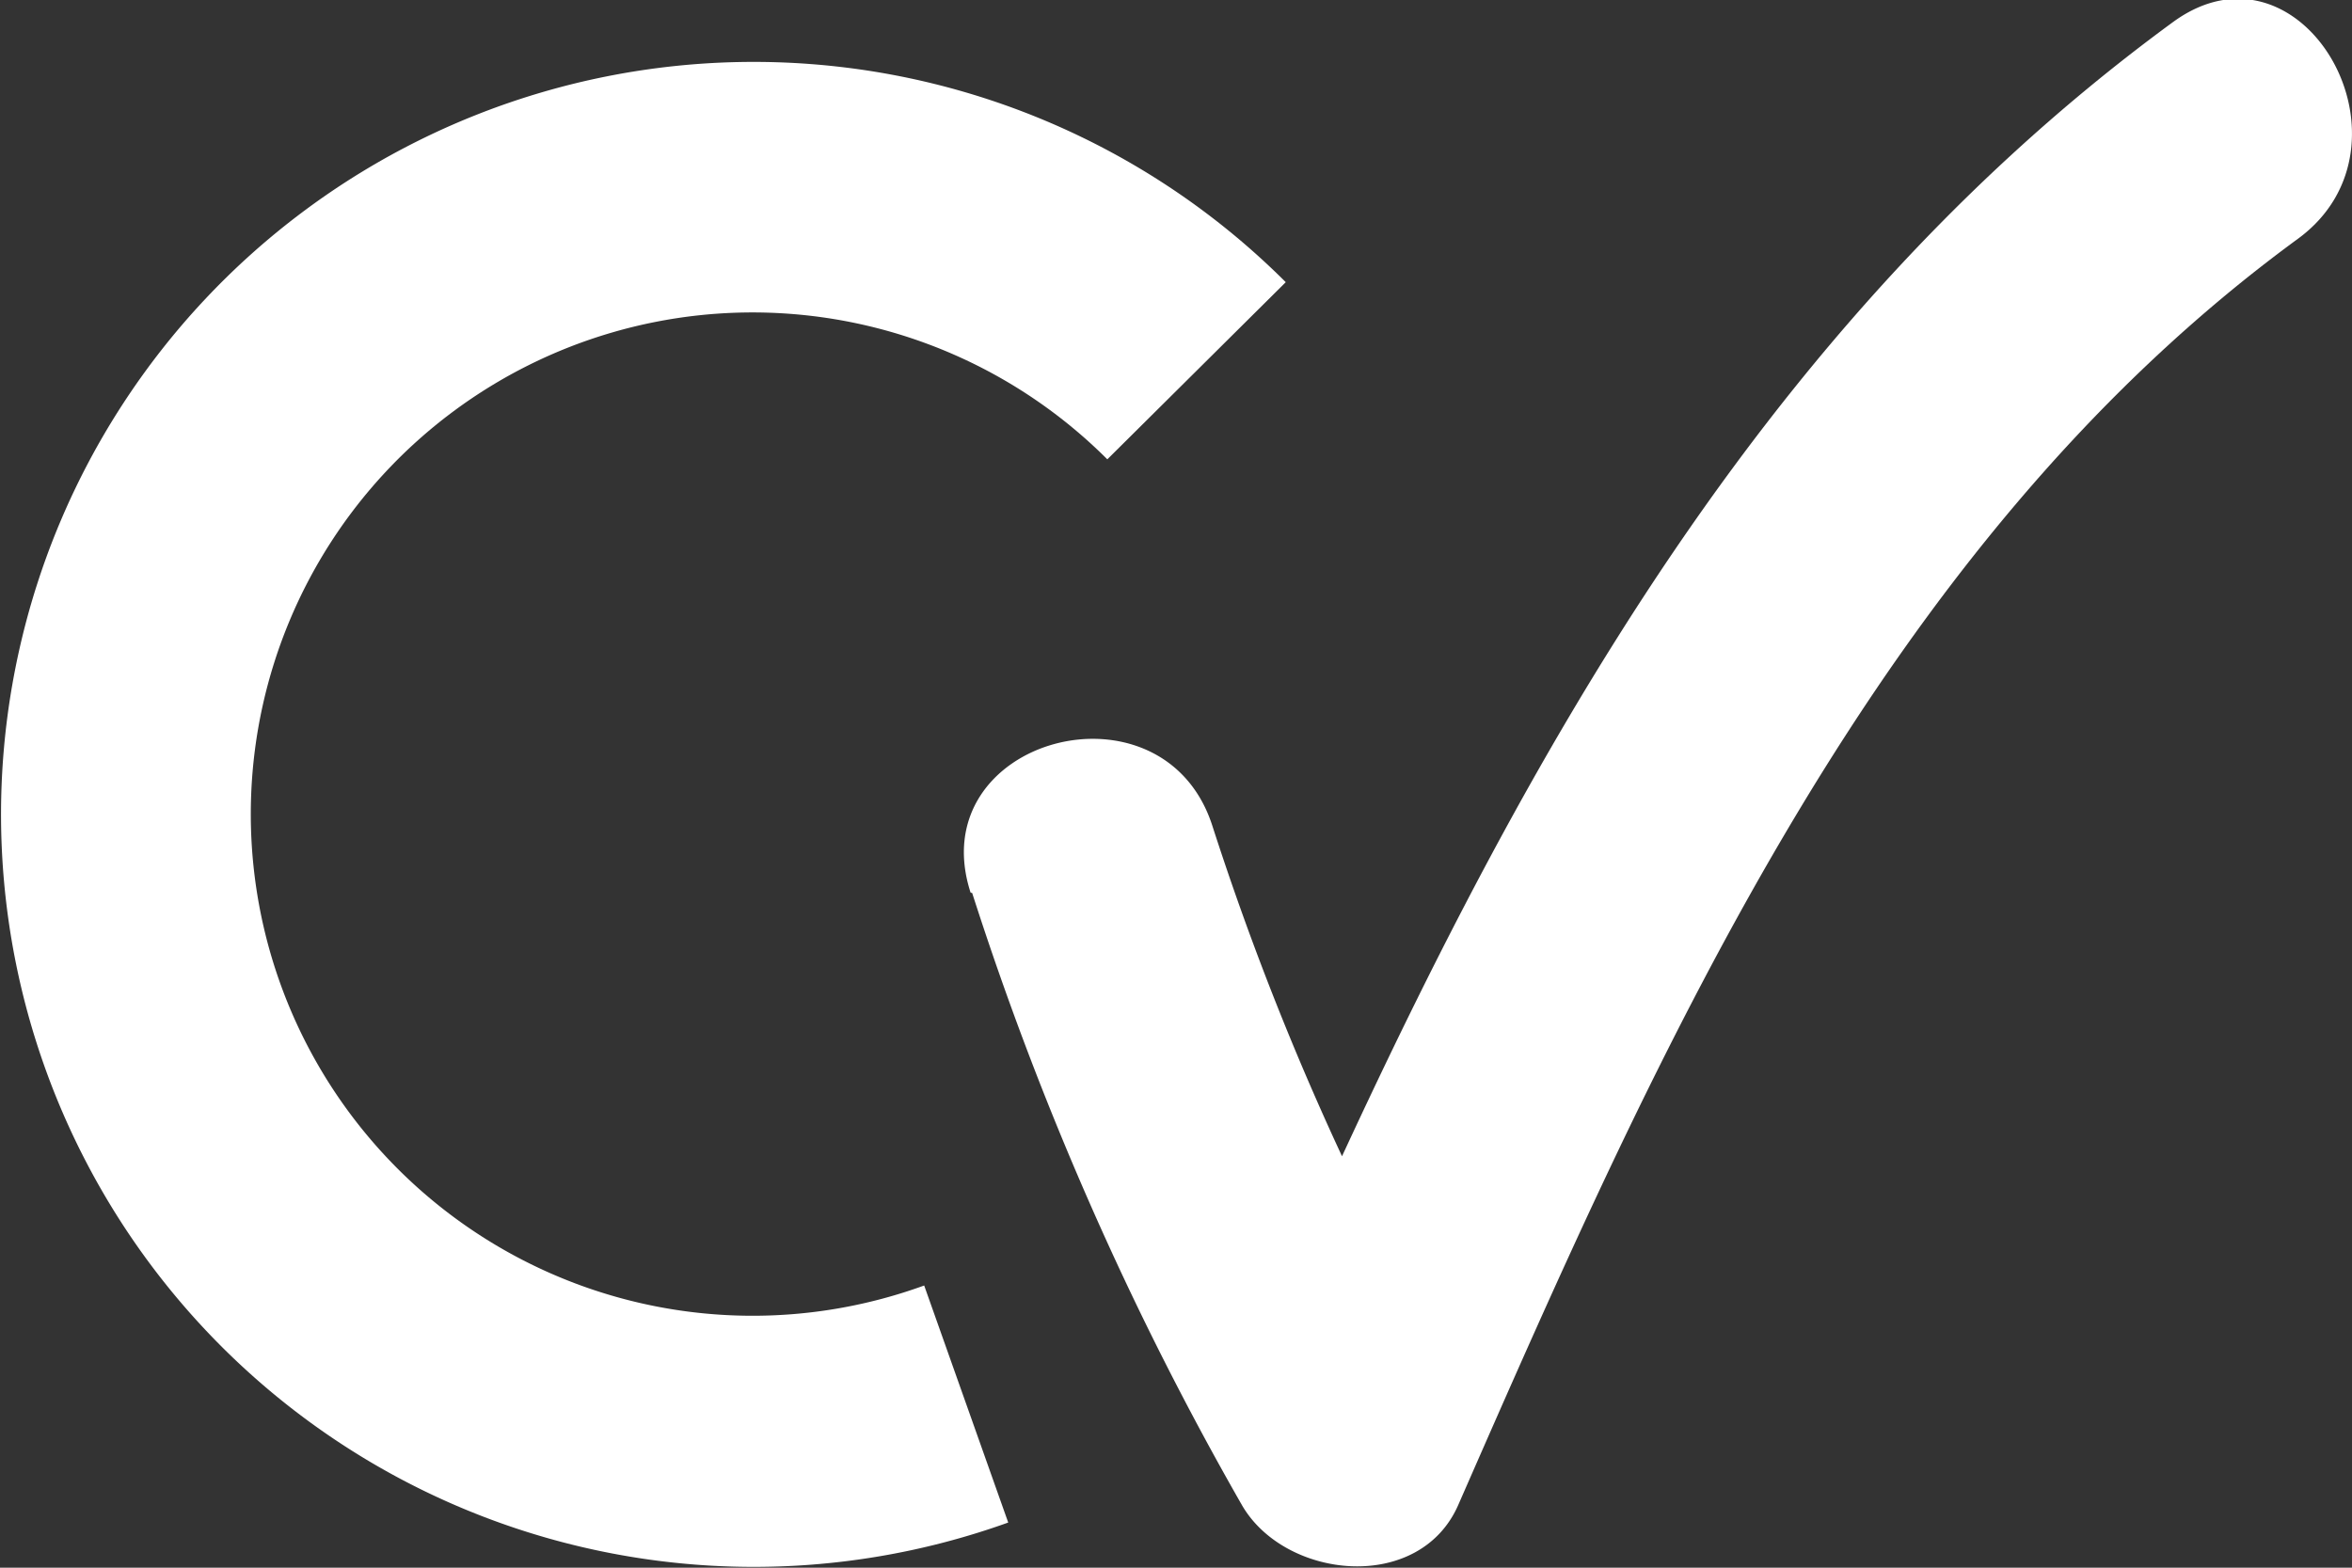<svg xmlns="http://www.w3.org/2000/svg" viewBox="0 0 75 50"><rect x="0" y="0" width="75" height="50" fill="#333333" stroke="none"/><defs><style>.cls-1{fill:#fff;}</style></defs><title>dark-bw</title><g id="Layer_2" data-name="Layer 2"><g id="logo"><path class="cls-1" d="M29.47,41a16,16,0,1,1,5.84-26.35L41,9a24,24,0,1,0-8.85,39.56Z"/><path class="cls-1" d="M31,28.48A102,102,0,0,0,39.6,48c1.37,2.38,5.66,2.83,6.9,0,6.44-14.7,13.42-30.61,26.77-40.38,4.11-3,.13-9.95-4-6.9C54.57,11.49,46.71,27.77,39.6,44h6.9a91.38,91.38,0,0,1-7.84-17.66c-1.57-4.88-9.3-2.79-7.71,2.13Z"/></g></g></svg>